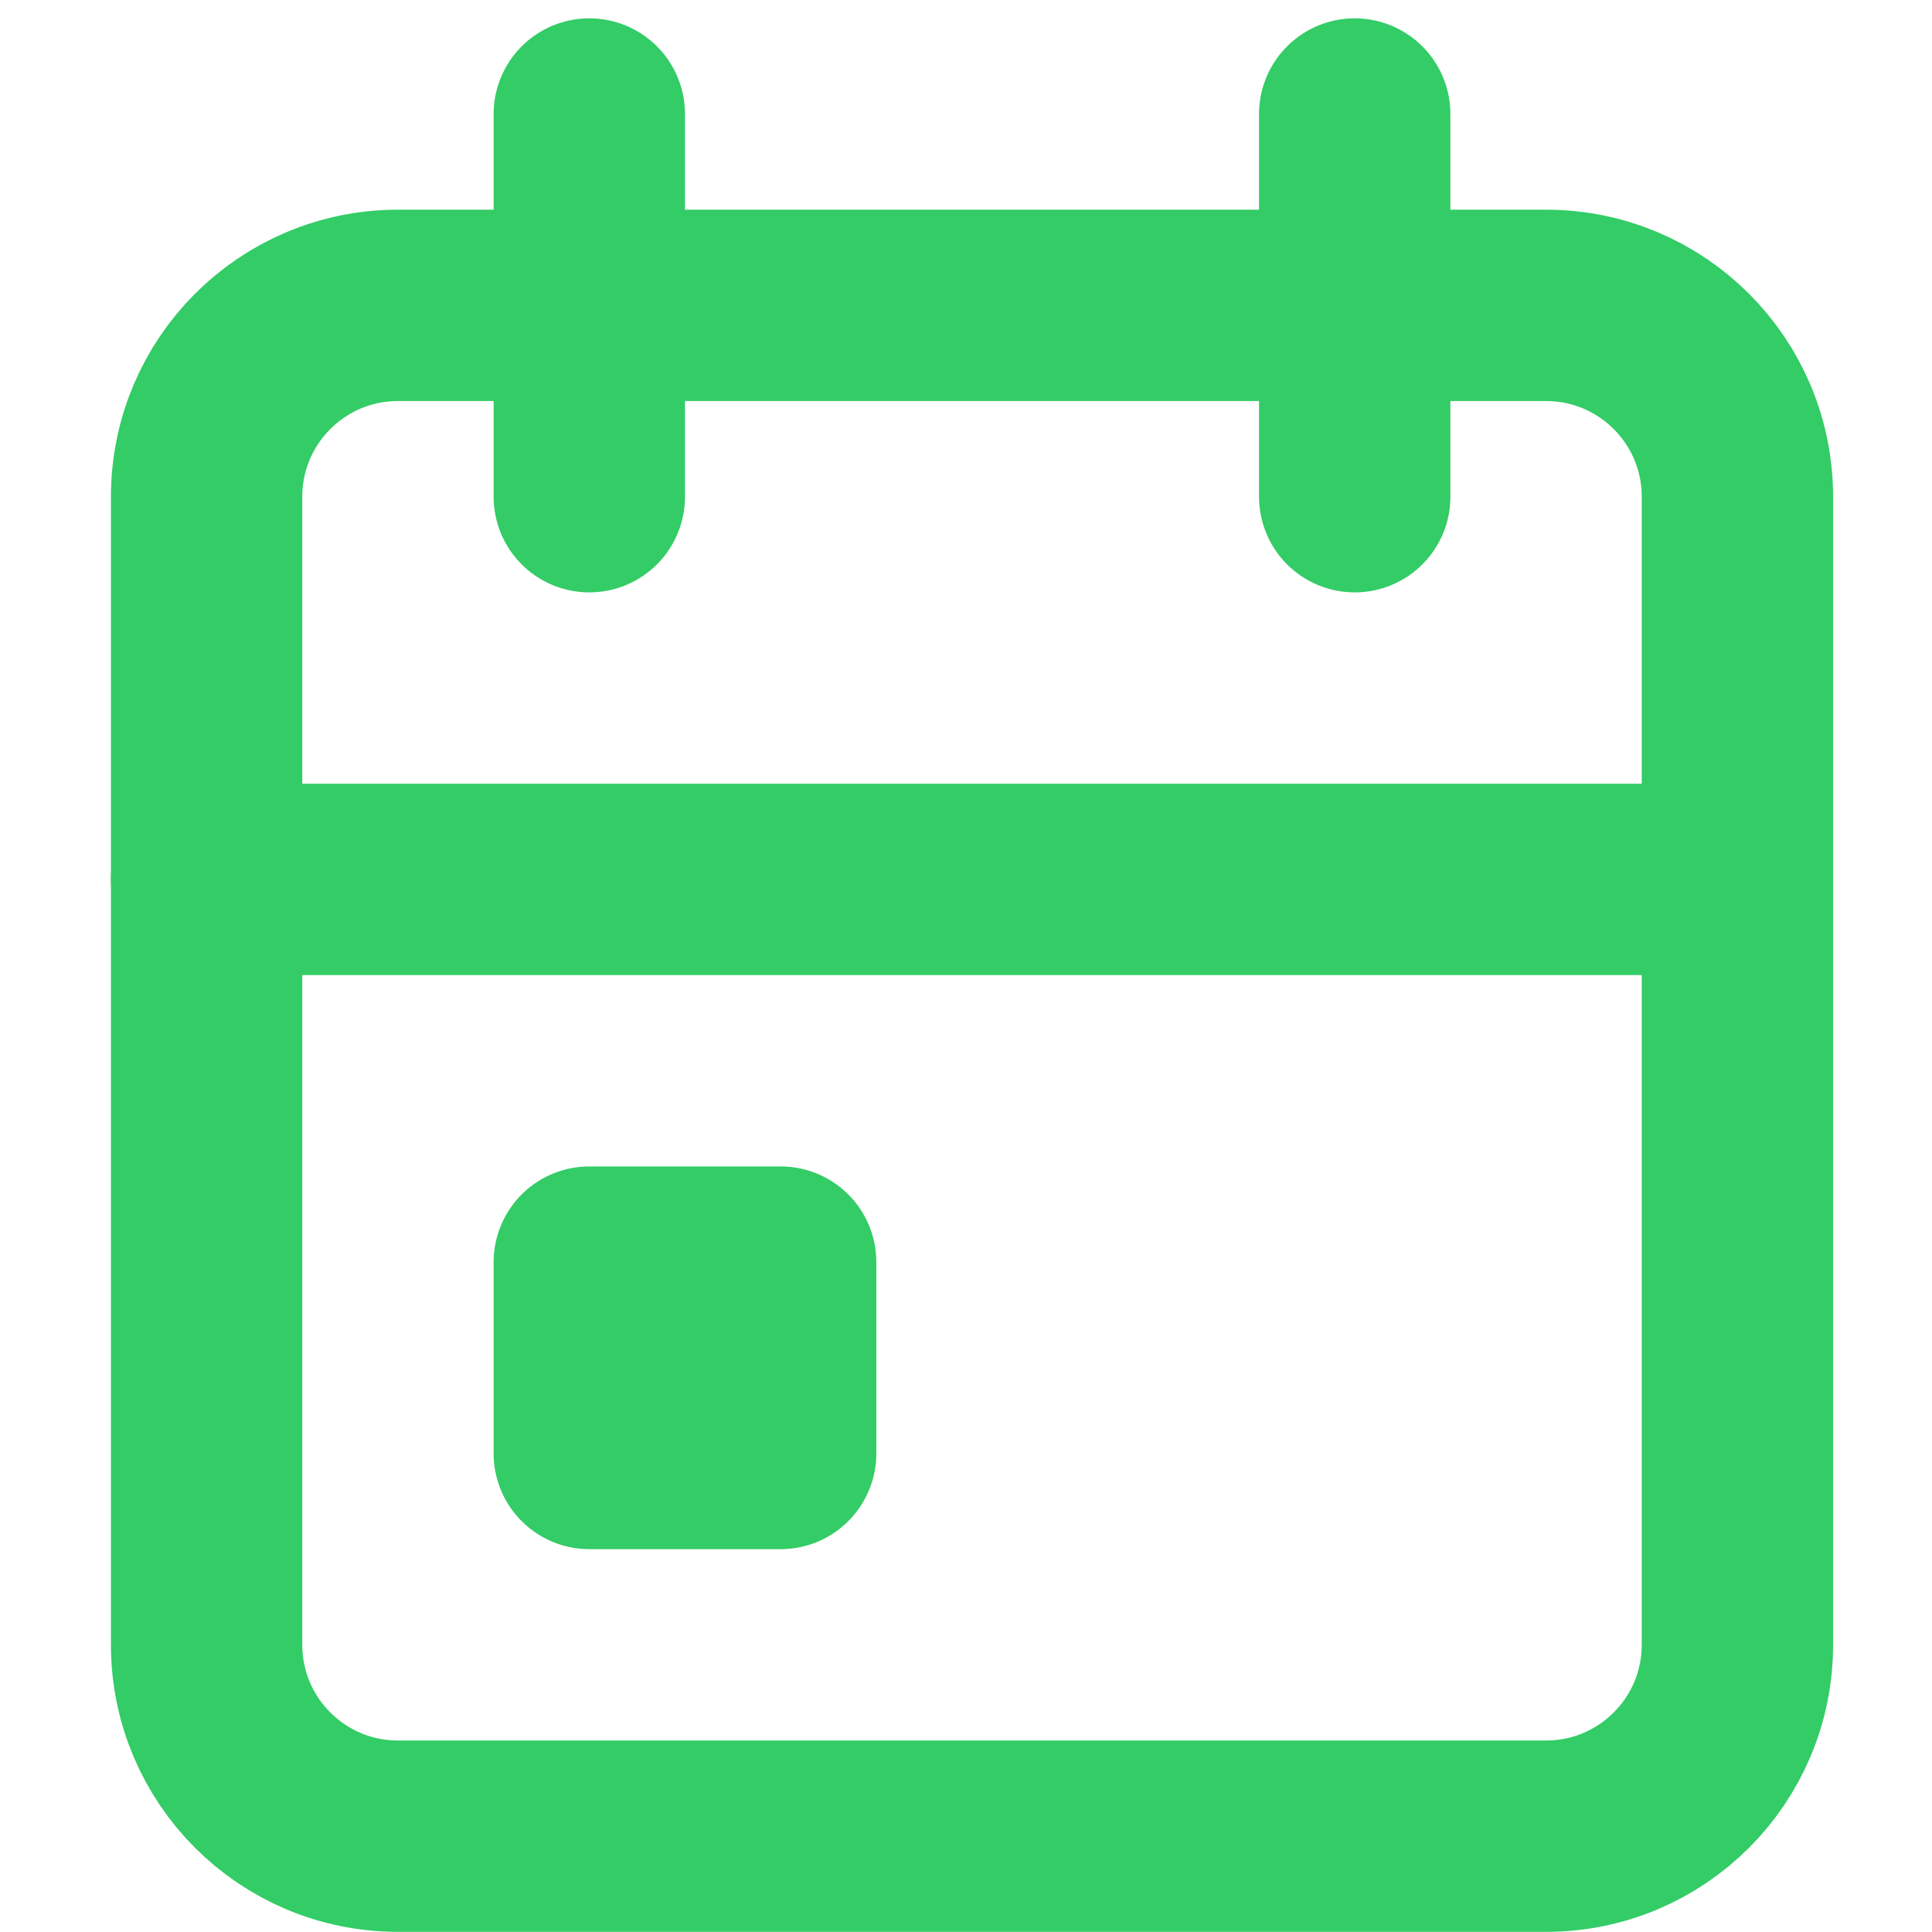 <?xml version="1.0" encoding="UTF-8"?>
<!DOCTYPE svg PUBLIC "-//W3C//DTD SVG 1.1//EN" "http://www.w3.org/Graphics/SVG/1.1/DTD/svg11.dtd">
<!-- Creator: CorelDRAW 2021 (64-Bit Not for commercial use) -->
<svg xmlns="http://www.w3.org/2000/svg" xml:space="preserve" width="63px" height="63px" version="1.1" style="shape-rendering:geometricPrecision; text-rendering:geometricPrecision; image-rendering:optimizeQuality; fill-rule:evenodd; clip-rule:evenodd"
viewBox="0 0 62.61 62.7"
 xmlns:xlink="http://www.w3.org/1999/xlink"
 xmlns:xodm="http://www.corel.com/coreldraw/odm/2003">
 <defs>
  <style type="text/css">
   <![CDATA[
    .str0 {stroke:#33CC66;stroke-width:6.21;stroke-linecap:round;stroke-linejoin:round;stroke-miterlimit:22.926}
    .fil0 {fill:none}
   ]]>
  </style>
 </defs>
 <g id="Layer_x0020_1">
  <path class="fil0 str0" d="M12.87 9.91l37.26 0c3.43,0 6.21,2.78 6.21,6.21l0 37.26c0,3.43 -2.78,6.21 -6.21,6.21l-37.26 0c-3.43,0 -6.21,-2.78 -6.21,-6.21l0 -37.26c0,-3.43 2.78,-6.21 6.21,-6.21z"/>
  <line class="fil0 str0" x1="43.92" y1="3.7" x2="43.92" y2= "16.12" />
  <line class="fil0 str0" x1="19.08" y1="3.7" x2="19.08" y2= "16.12" />
  <line class="fil0 str0" x1="6.66" y1="28.54" x2="56.34" y2= "28.54" />
  <rect class="fil0 str0" x="19.08" y="40.96" width="6.21" height="6.21"/>
  <rect class="fil0" width="62.61" height="62.61"/>
 </g>
</svg>
